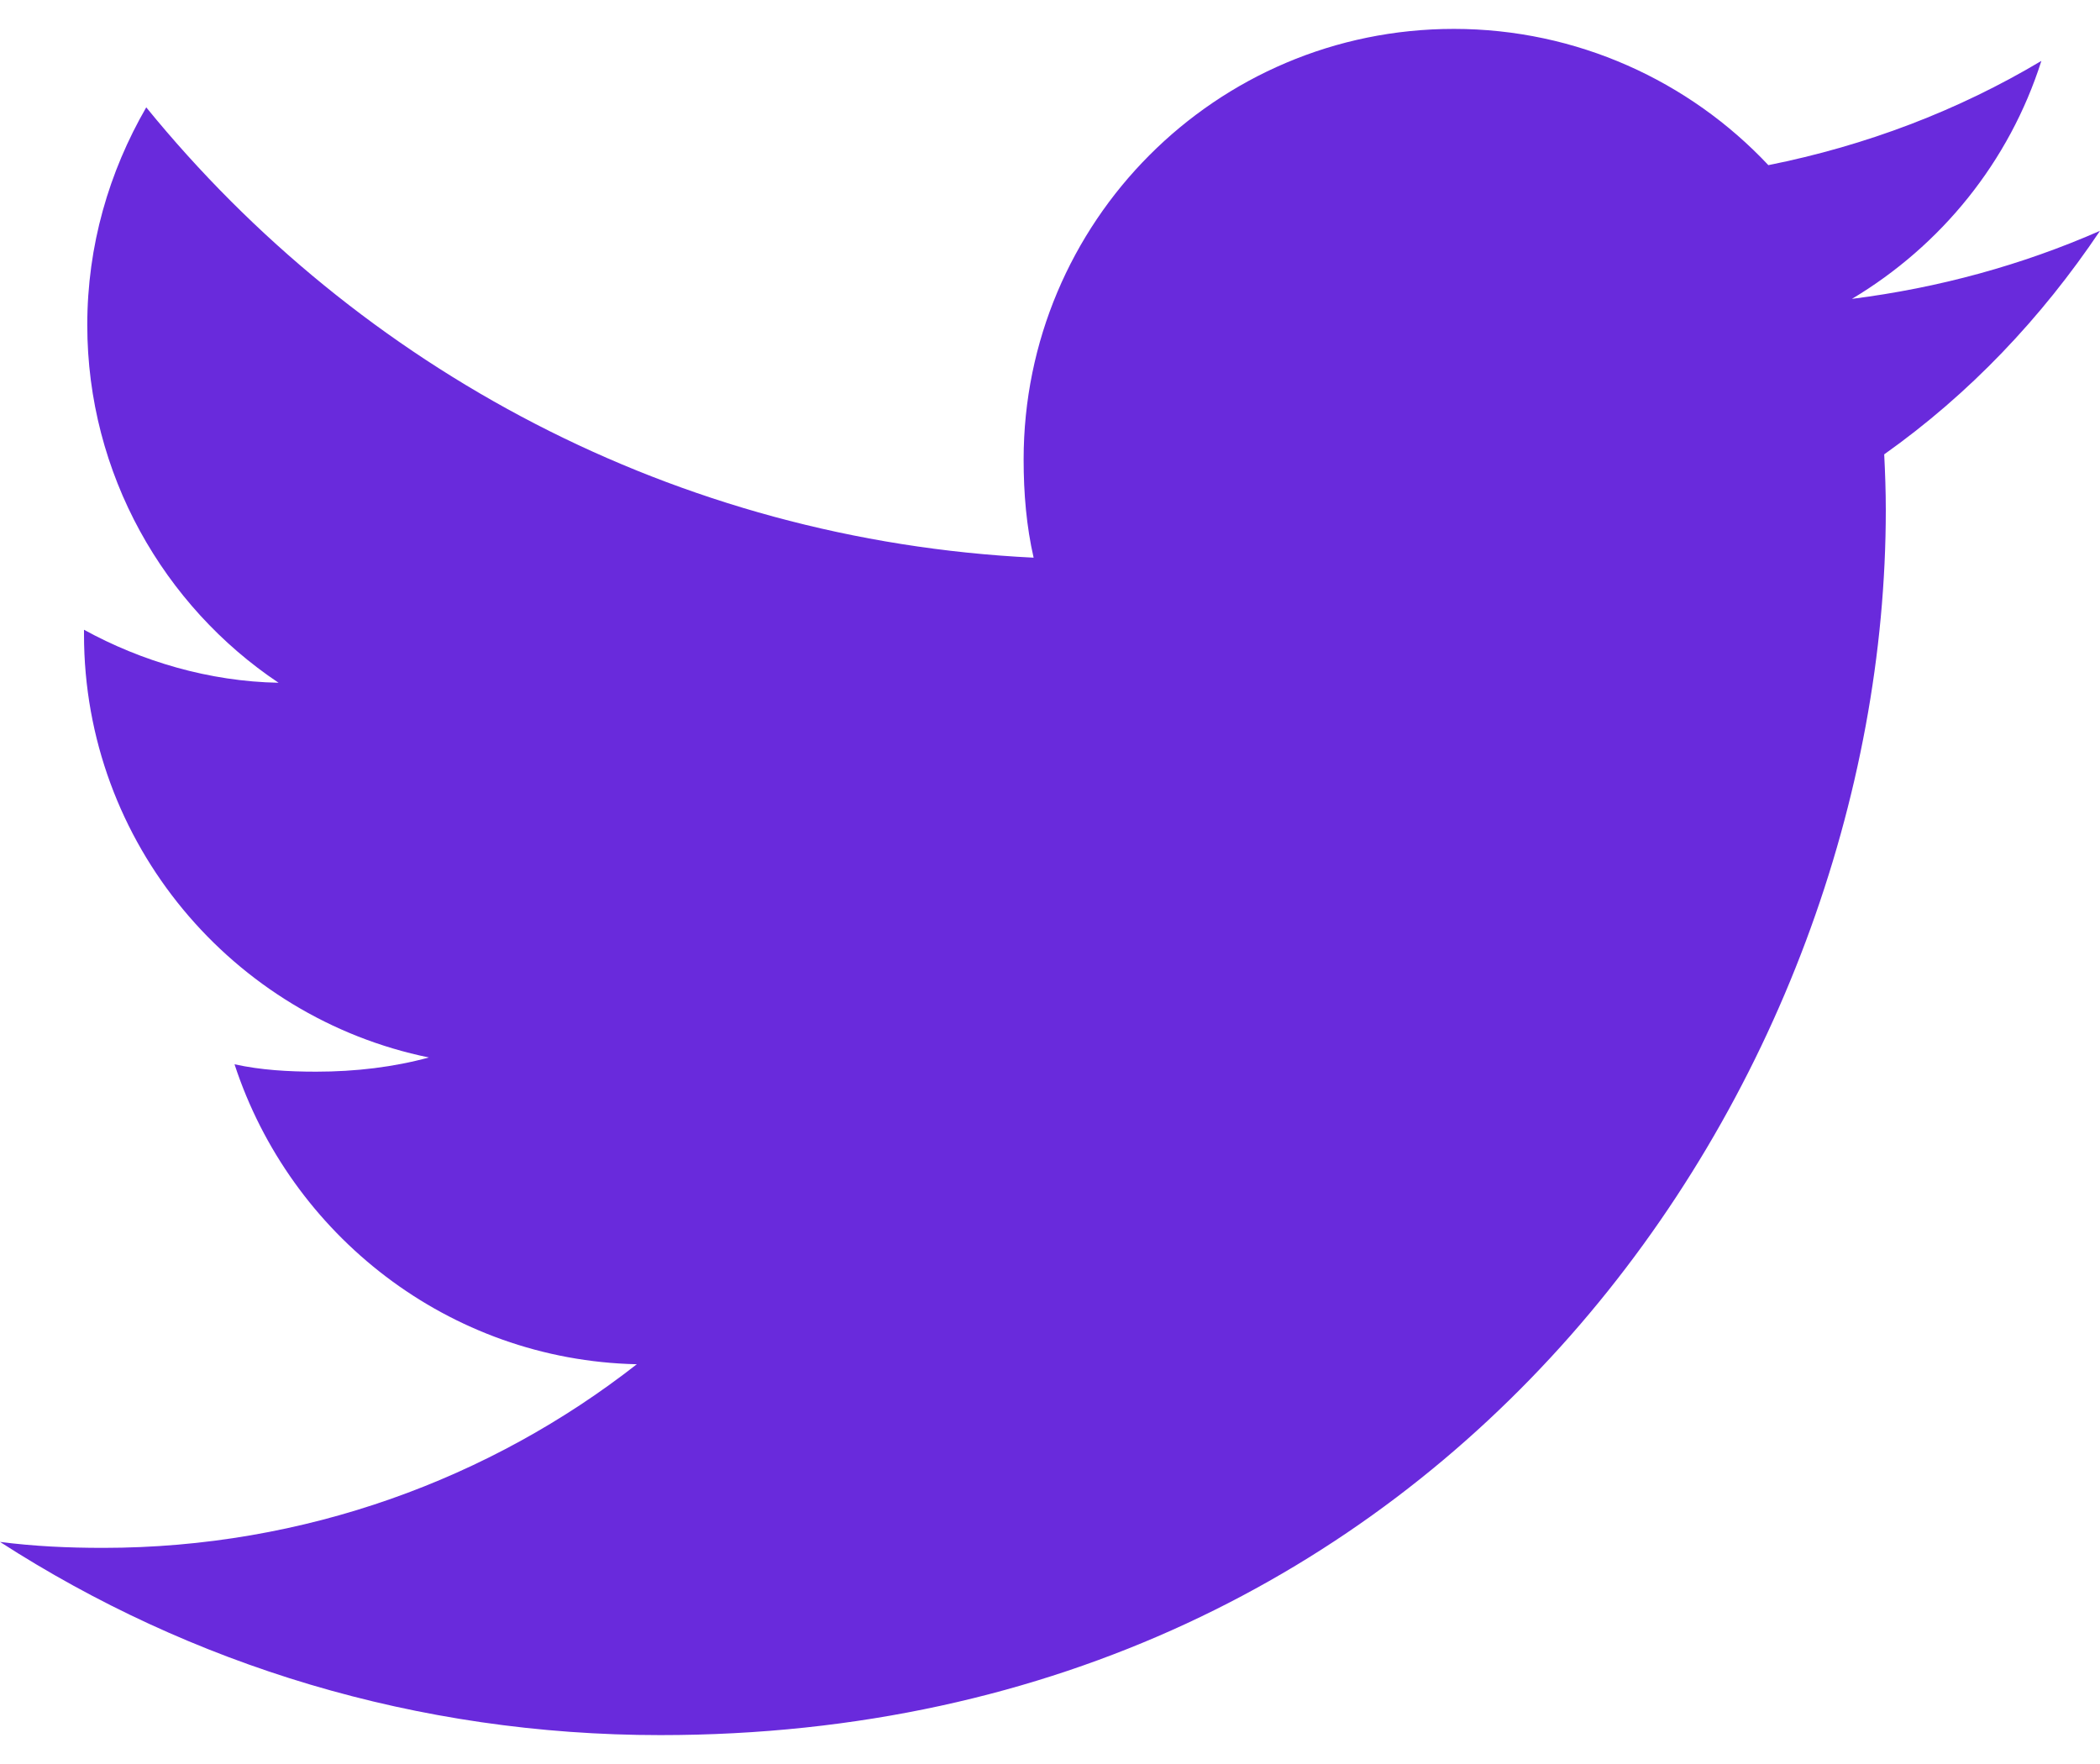 <svg width="25" height="21" viewBox="0 0 25 21" fill="none" xmlns="http://www.w3.org/2000/svg">
<path d="M25 2.748C24.07 3.156 23.08 3.427 22.047 3.558C23.109 2.923 23.92 1.927 24.302 0.725C23.311 1.316 22.217 1.733 21.052 1.966C20.111 0.964 18.77 0.344 17.308 0.344C14.47 0.344 12.186 2.647 12.186 5.47C12.186 5.877 12.22 6.267 12.305 6.639C8.044 6.431 4.273 4.389 1.741 1.278C1.298 2.045 1.039 2.923 1.039 3.869C1.039 5.644 1.953 7.217 3.316 8.128C2.492 8.113 1.684 7.873 1 7.497C1 7.513 1 7.533 1 7.553C1 10.044 2.777 12.113 5.106 12.589C4.689 12.703 4.234 12.758 3.763 12.758C3.434 12.758 3.103 12.739 2.792 12.67C3.456 14.7 5.341 16.192 7.581 16.241C5.838 17.605 3.623 18.427 1.227 18.427C0.806 18.427 0.403 18.408 0 18.356C2.27 19.82 4.961 20.656 7.862 20.656C17.294 20.656 22.45 12.844 22.45 6.072C22.45 5.845 22.442 5.627 22.431 5.409C23.448 4.688 24.303 3.786 25 2.748Z" fill="#692ADC"/>
</svg>
